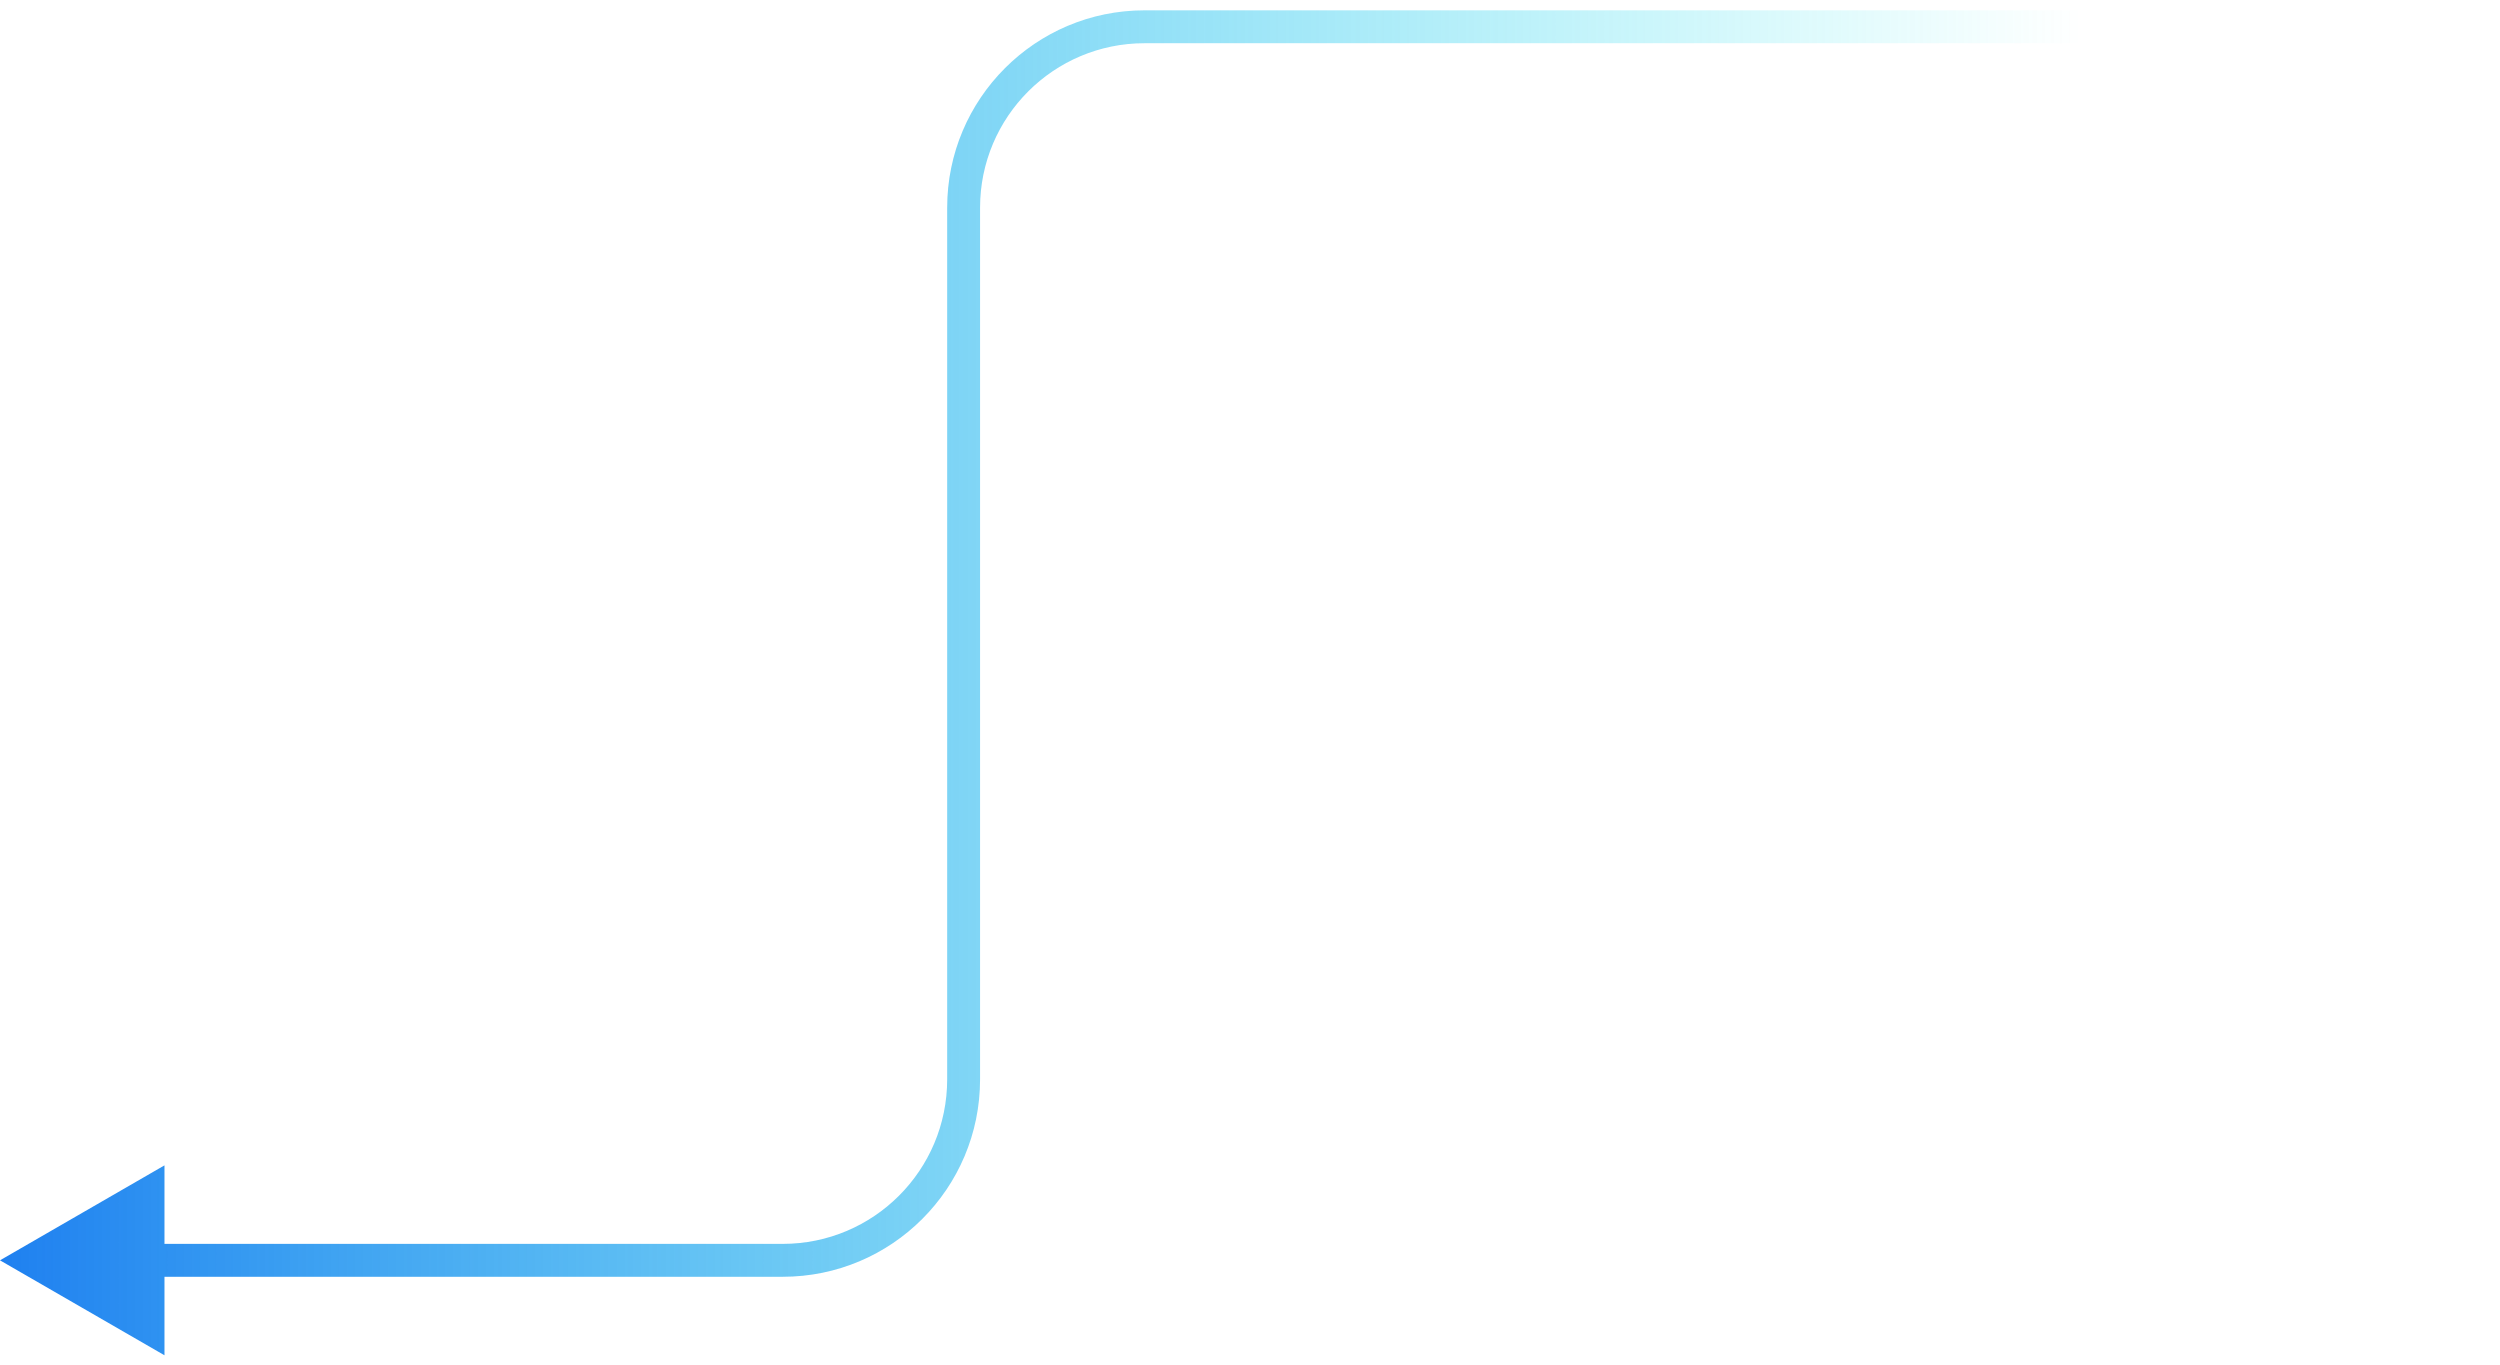 <svg width="152" height="83" viewBox="0 0 152 83" fill="none" xmlns="http://www.w3.org/2000/svg">
  <path d="M0 76.628L10 70.854L10 82.401L0 76.628ZM58.588 65.628L57.588 65.628L58.588 65.628ZM58.588 12.628L59.588 12.628L58.588 12.628ZM69.588 1.628L69.588 2.628L69.588 1.628ZM9 75.628L47.588 75.628L47.588 77.628L9 77.628L9 75.628ZM57.588 65.628L57.588 12.628L59.588 12.628L59.588 65.628L57.588 65.628ZM69.588 0.628L152 0.628L152 2.628L69.588 2.628L69.588 0.628ZM57.588 12.628C57.588 6.001 62.96 0.628 69.588 0.628L69.588 2.628C64.065 2.628 59.588 7.105 59.588 12.628L57.588 12.628ZM47.588 75.628C53.111 75.628 57.588 71.151 57.588 65.628L59.588 65.628C59.588 72.255 54.215 77.628 47.588 77.628L47.588 75.628Z" fill="url(#paint0_linear_4904_636)"/>
  <defs>
    <linearGradient id="paint0_linear_4904_636" x1="126.598" y1="20.226" x2="-3.03239e-06" y2="20.226" gradientUnits="userSpaceOnUse">
      <stop stop-color="#00E9EA" stop-opacity="0">
        <animate attributeName="stop-opacity" values="0; 1; 0" dur="6s" repeatCount="indefinite" />
      </stop>
      <stop offset="1" stop-color="#1F80F0">
        <animate attributeName="stop-color" values="#1F80F0; #00E9EA; #1F80F0" dur="6s" repeatCount="indefinite" calcMode="spline" keyTimes="0; 0.5; 1" keySplines="0.42 0 0.58 1; 0.42 0 0.58 1" />
      </stop>
    </linearGradient>
  </defs>
</svg>
